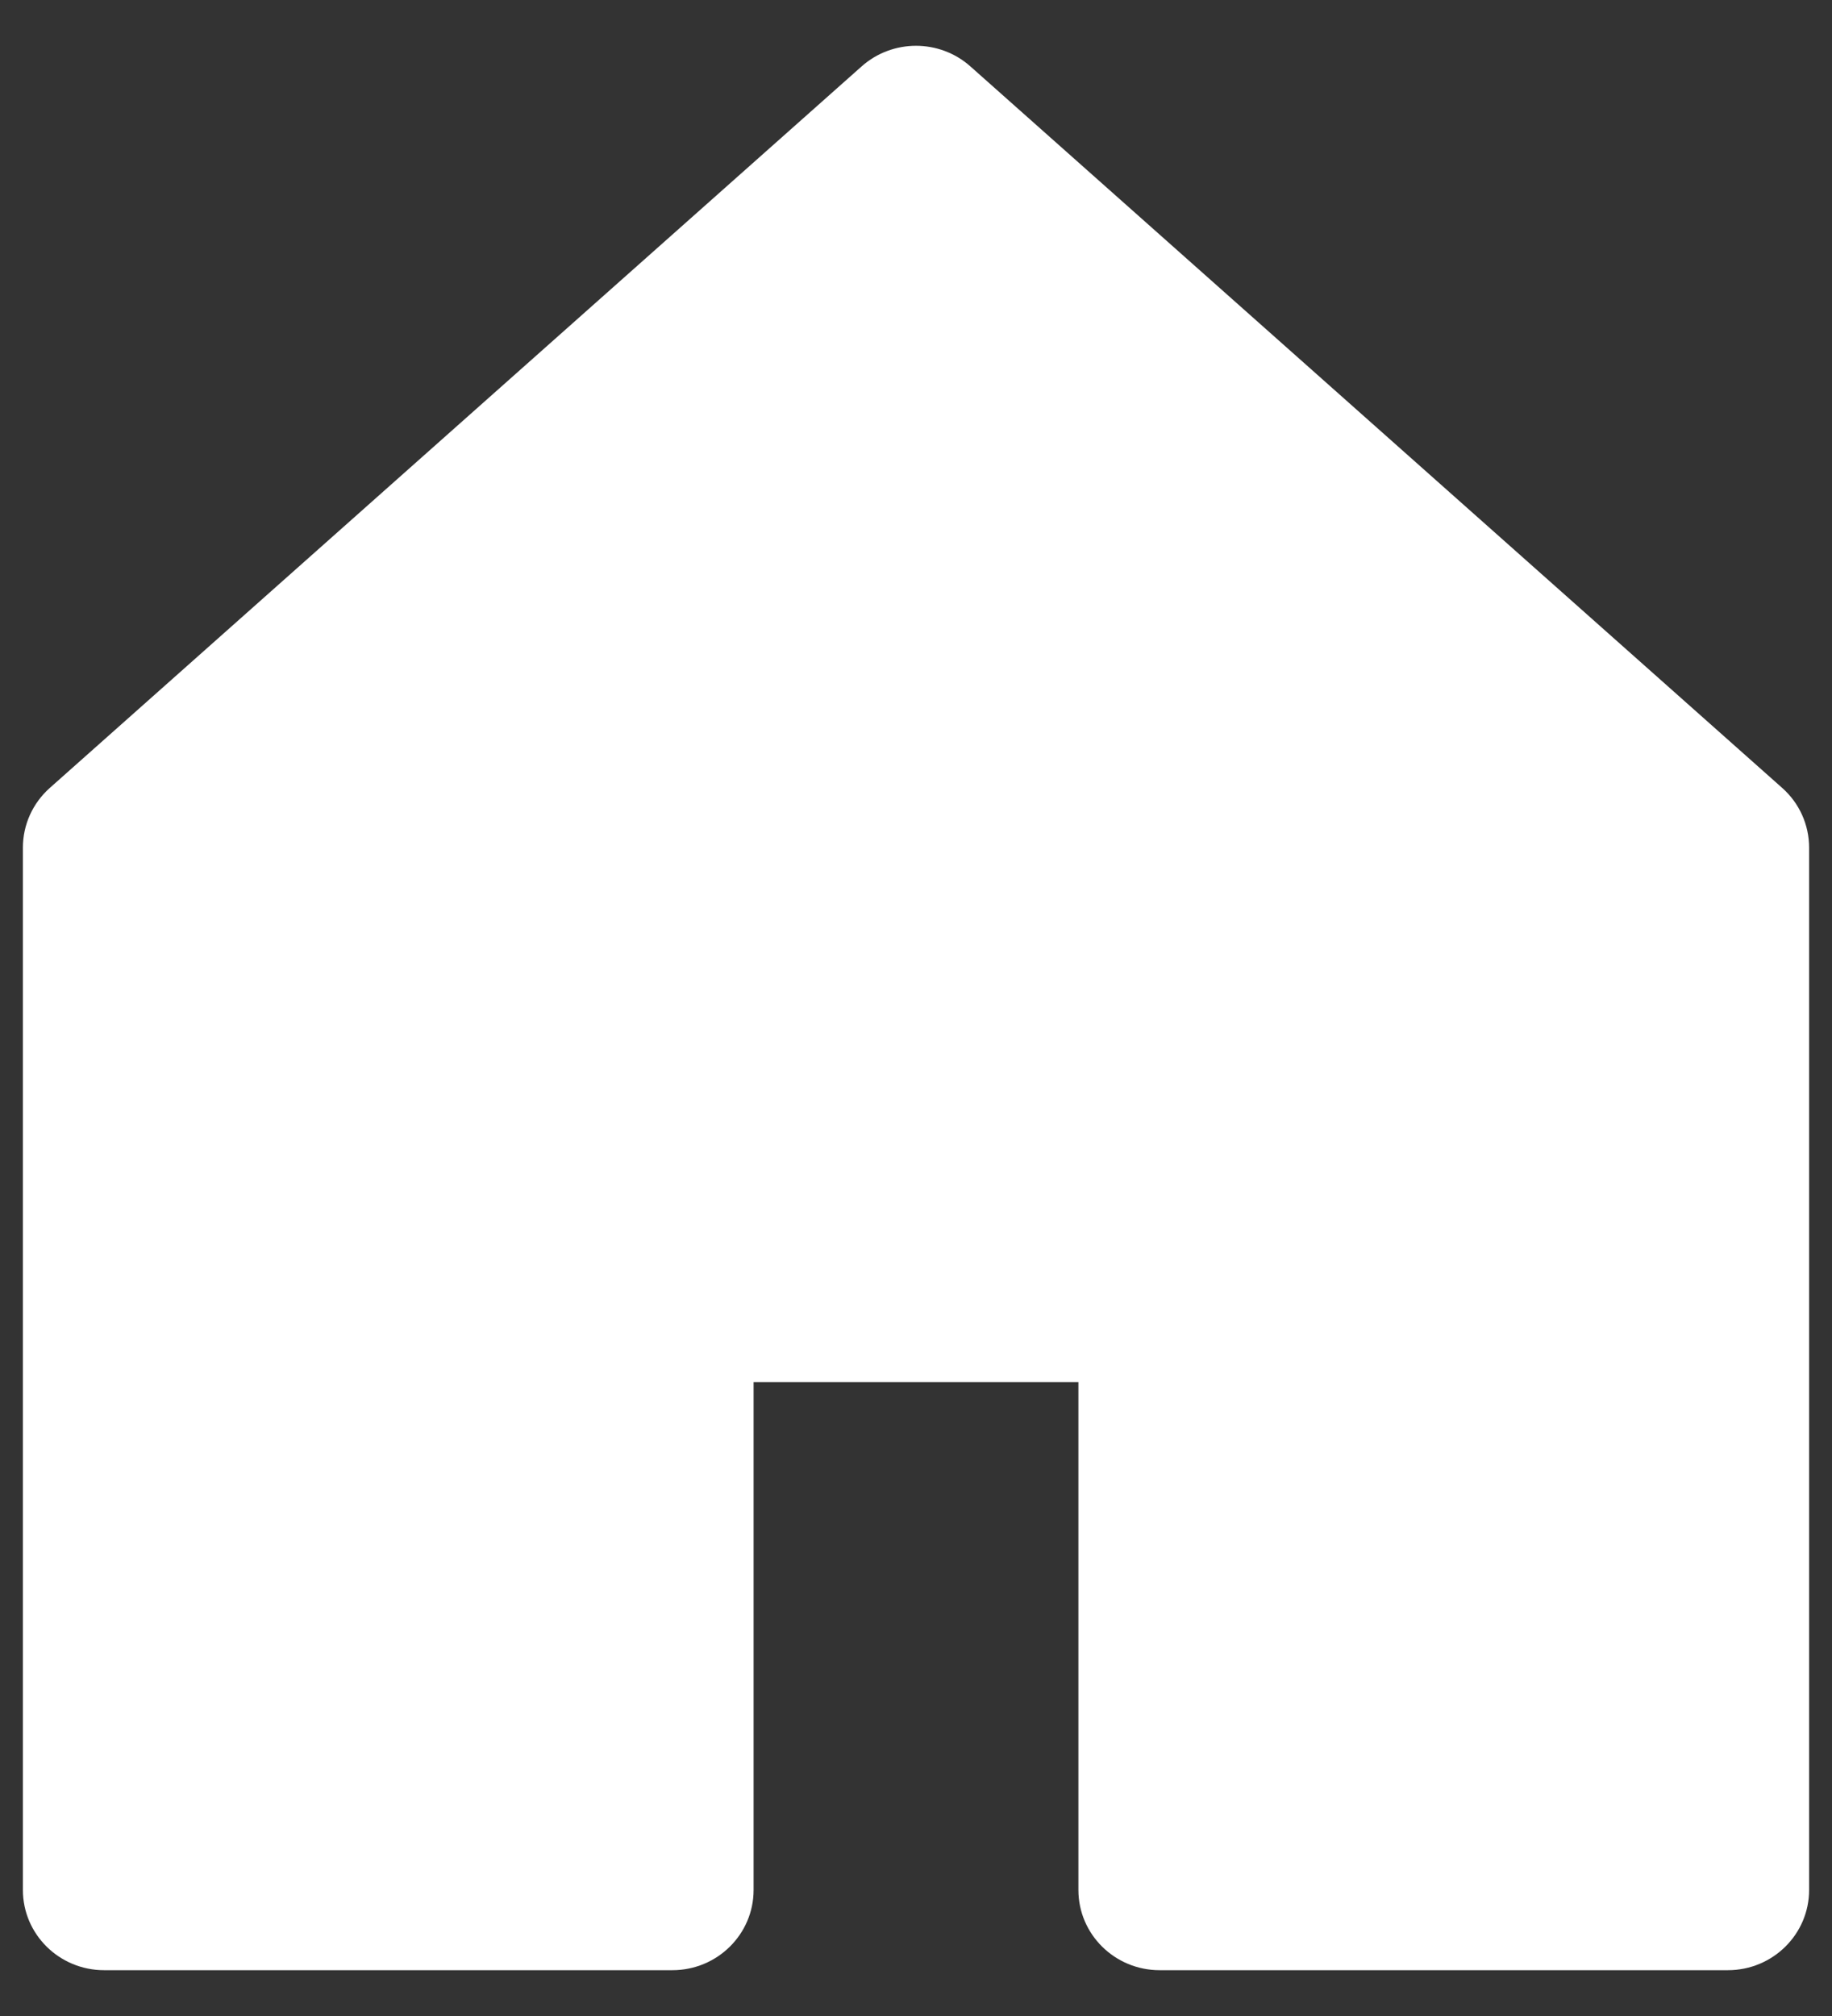 <?xml version="1.0" encoding="UTF-8"?>
<svg width="20px" height="22px" viewBox="0 0 20 22" version="1.1" xmlns="http://www.w3.org/2000/svg" xmlns:xlink="http://www.w3.org/1999/xlink">
    <rect x="0" y="0" width="20" height="22" fill="#333333" stroke="none"/>
    <title>Path</title>
    <g id="Page-1" stroke="none" stroke-width="1" fill="none" fill-rule="evenodd">
        <g id="Home" transform="translate(-96, -767)" fill="#FFFFFF" fill-rule="nonzero">
            <g id="Group" transform="translate(1, 750)">
                <path d="M113.864,38.5 L107.659,38.5 C107.17,38.5 106.773,38.108 106.773,37.625 L106.773,32.083 L103.227,32.083 L103.227,37.625 C103.227,38.108 102.83,38.5 102.341,38.5 L96.136,38.5 C95.647,38.5 95.25,38.108 95.25,37.625 L95.25,26.25 C95.25,26.001 95.356,25.766 95.543,25.599 L104.407,17.724 C104.744,17.425 105.256,17.425 105.593,17.724 L114.457,25.599 C114.644,25.765 114.75,26.001 114.75,26.25 L114.75,37.625 C114.75,38.108 114.353,38.5 113.864,38.5 Z" id="Path"></path>
            </g>
        </g>
    </g>
</svg>
